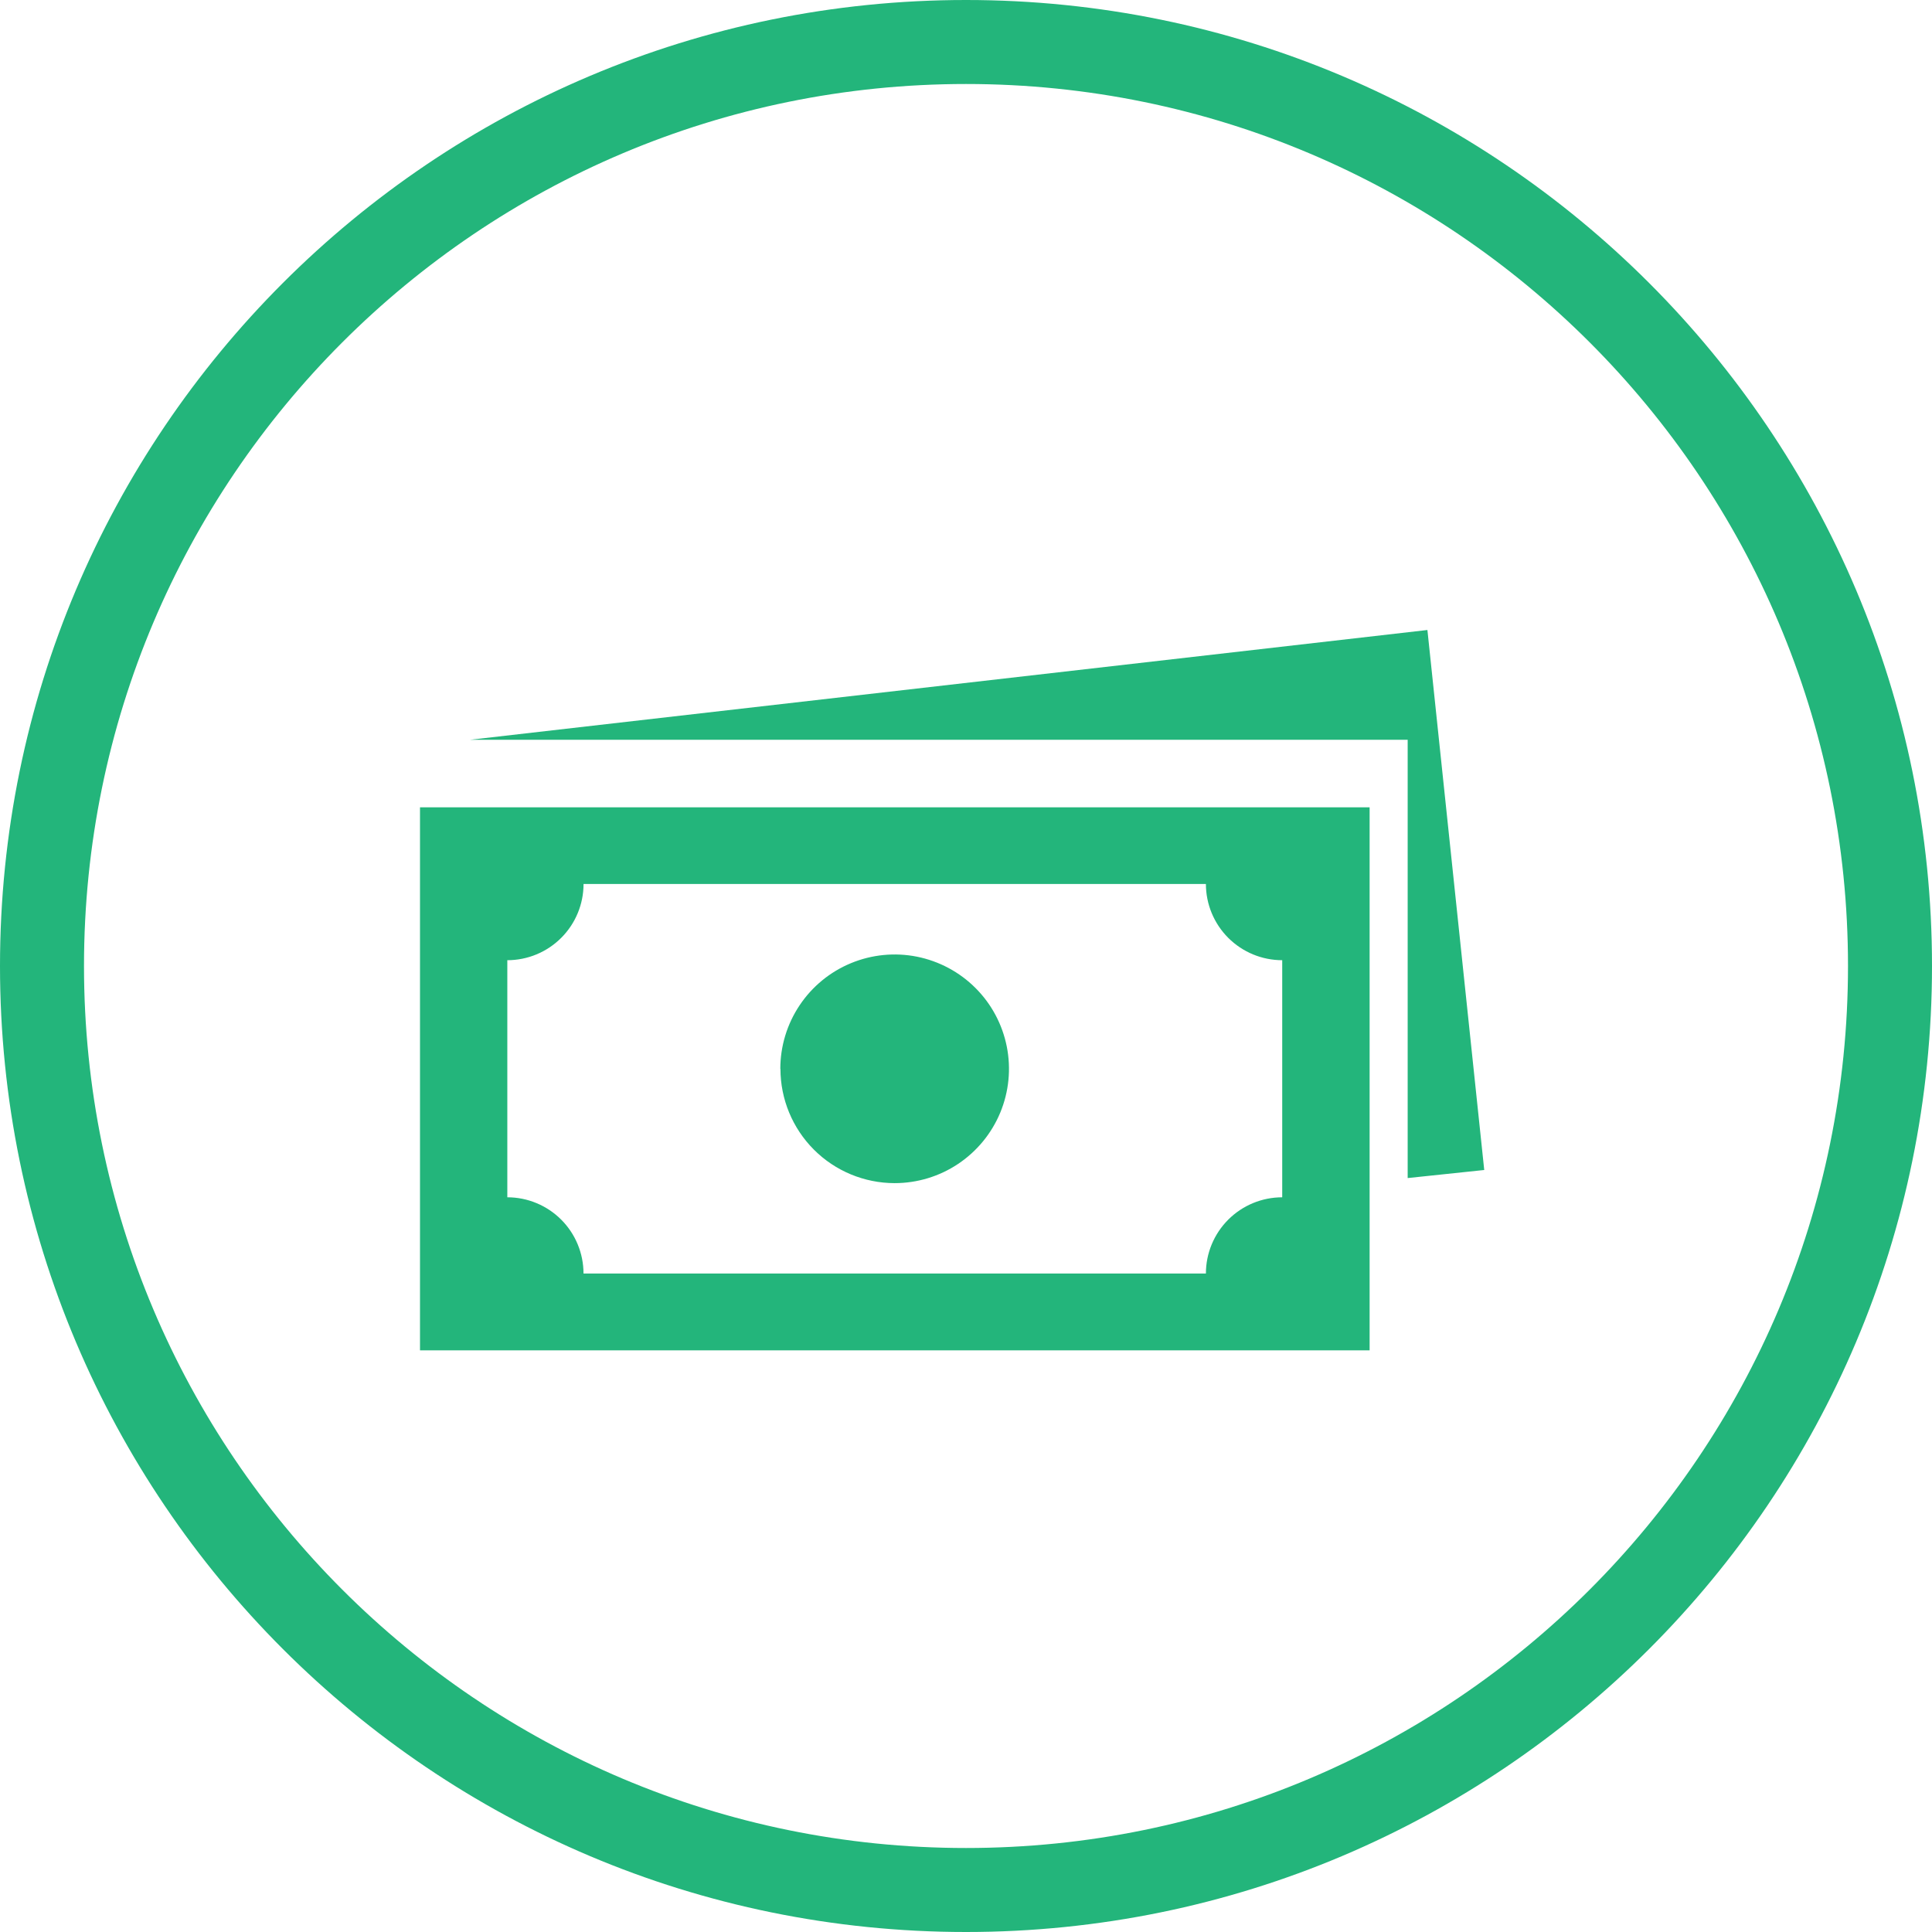 <svg width="46" height="46" viewBox="0 0 46 46" fill="none" xmlns="http://www.w3.org/2000/svg">
<path fill-rule="evenodd" clip-rule="evenodd" d="M23 44C34.598 44 44 34.598 44 23C44 11.402 34.598 2 23 2C11.402 2 2 11.402 2 23C2 34.598 11.402 44 23 44ZM23 46C35.703 46 46 35.703 46 23C46 10.297 35.703 0 23 0C10.297 0 0 10.297 0 23C0 35.703 10.297 46 23 46Z" fill="#23B57B"/>
<g clip-path="url(#clip0_5_65)">
<path d="M10 32.151V19.222H32.61V32.151H10ZM12.079 22.862V28.507C12.56 28.507 13.022 28.699 13.362 29.039C13.702 29.379 13.893 29.841 13.893 30.322H28.712C28.712 29.84 28.904 29.379 29.245 29.038C29.586 28.698 30.047 28.507 30.529 28.507V22.862C30.047 22.862 29.586 22.671 29.245 22.331C28.904 21.99 28.712 21.529 28.712 21.047H13.894C13.894 21.528 13.703 21.99 13.362 22.33C13.022 22.671 12.56 22.862 12.079 22.862ZM18.579 25.448C18.579 24.91 18.739 24.383 19.038 23.936C19.337 23.488 19.762 23.139 20.26 22.933C20.757 22.727 21.304 22.673 21.832 22.778C22.36 22.884 22.846 23.143 23.226 23.524C23.607 23.904 23.866 24.39 23.971 24.918C24.076 25.446 24.022 25.993 23.816 26.49C23.609 26.988 23.26 27.413 22.812 27.712C22.365 28.011 21.838 28.17 21.3 28.17C20.579 28.169 19.887 27.882 19.378 27.372C18.868 26.861 18.582 26.169 18.582 25.448H18.579ZM33.516 17.614H11.187L33.986 15L35.339 27.857L33.516 28.049V17.614Z" fill="#23B57B"/>
</g>
<defs>
<clipPath id="clip0_5_65">
<rect width="25.339" height="17.151" fill="white" transform="translate(10 15)"/>
</clipPath>
</defs>
</svg>
